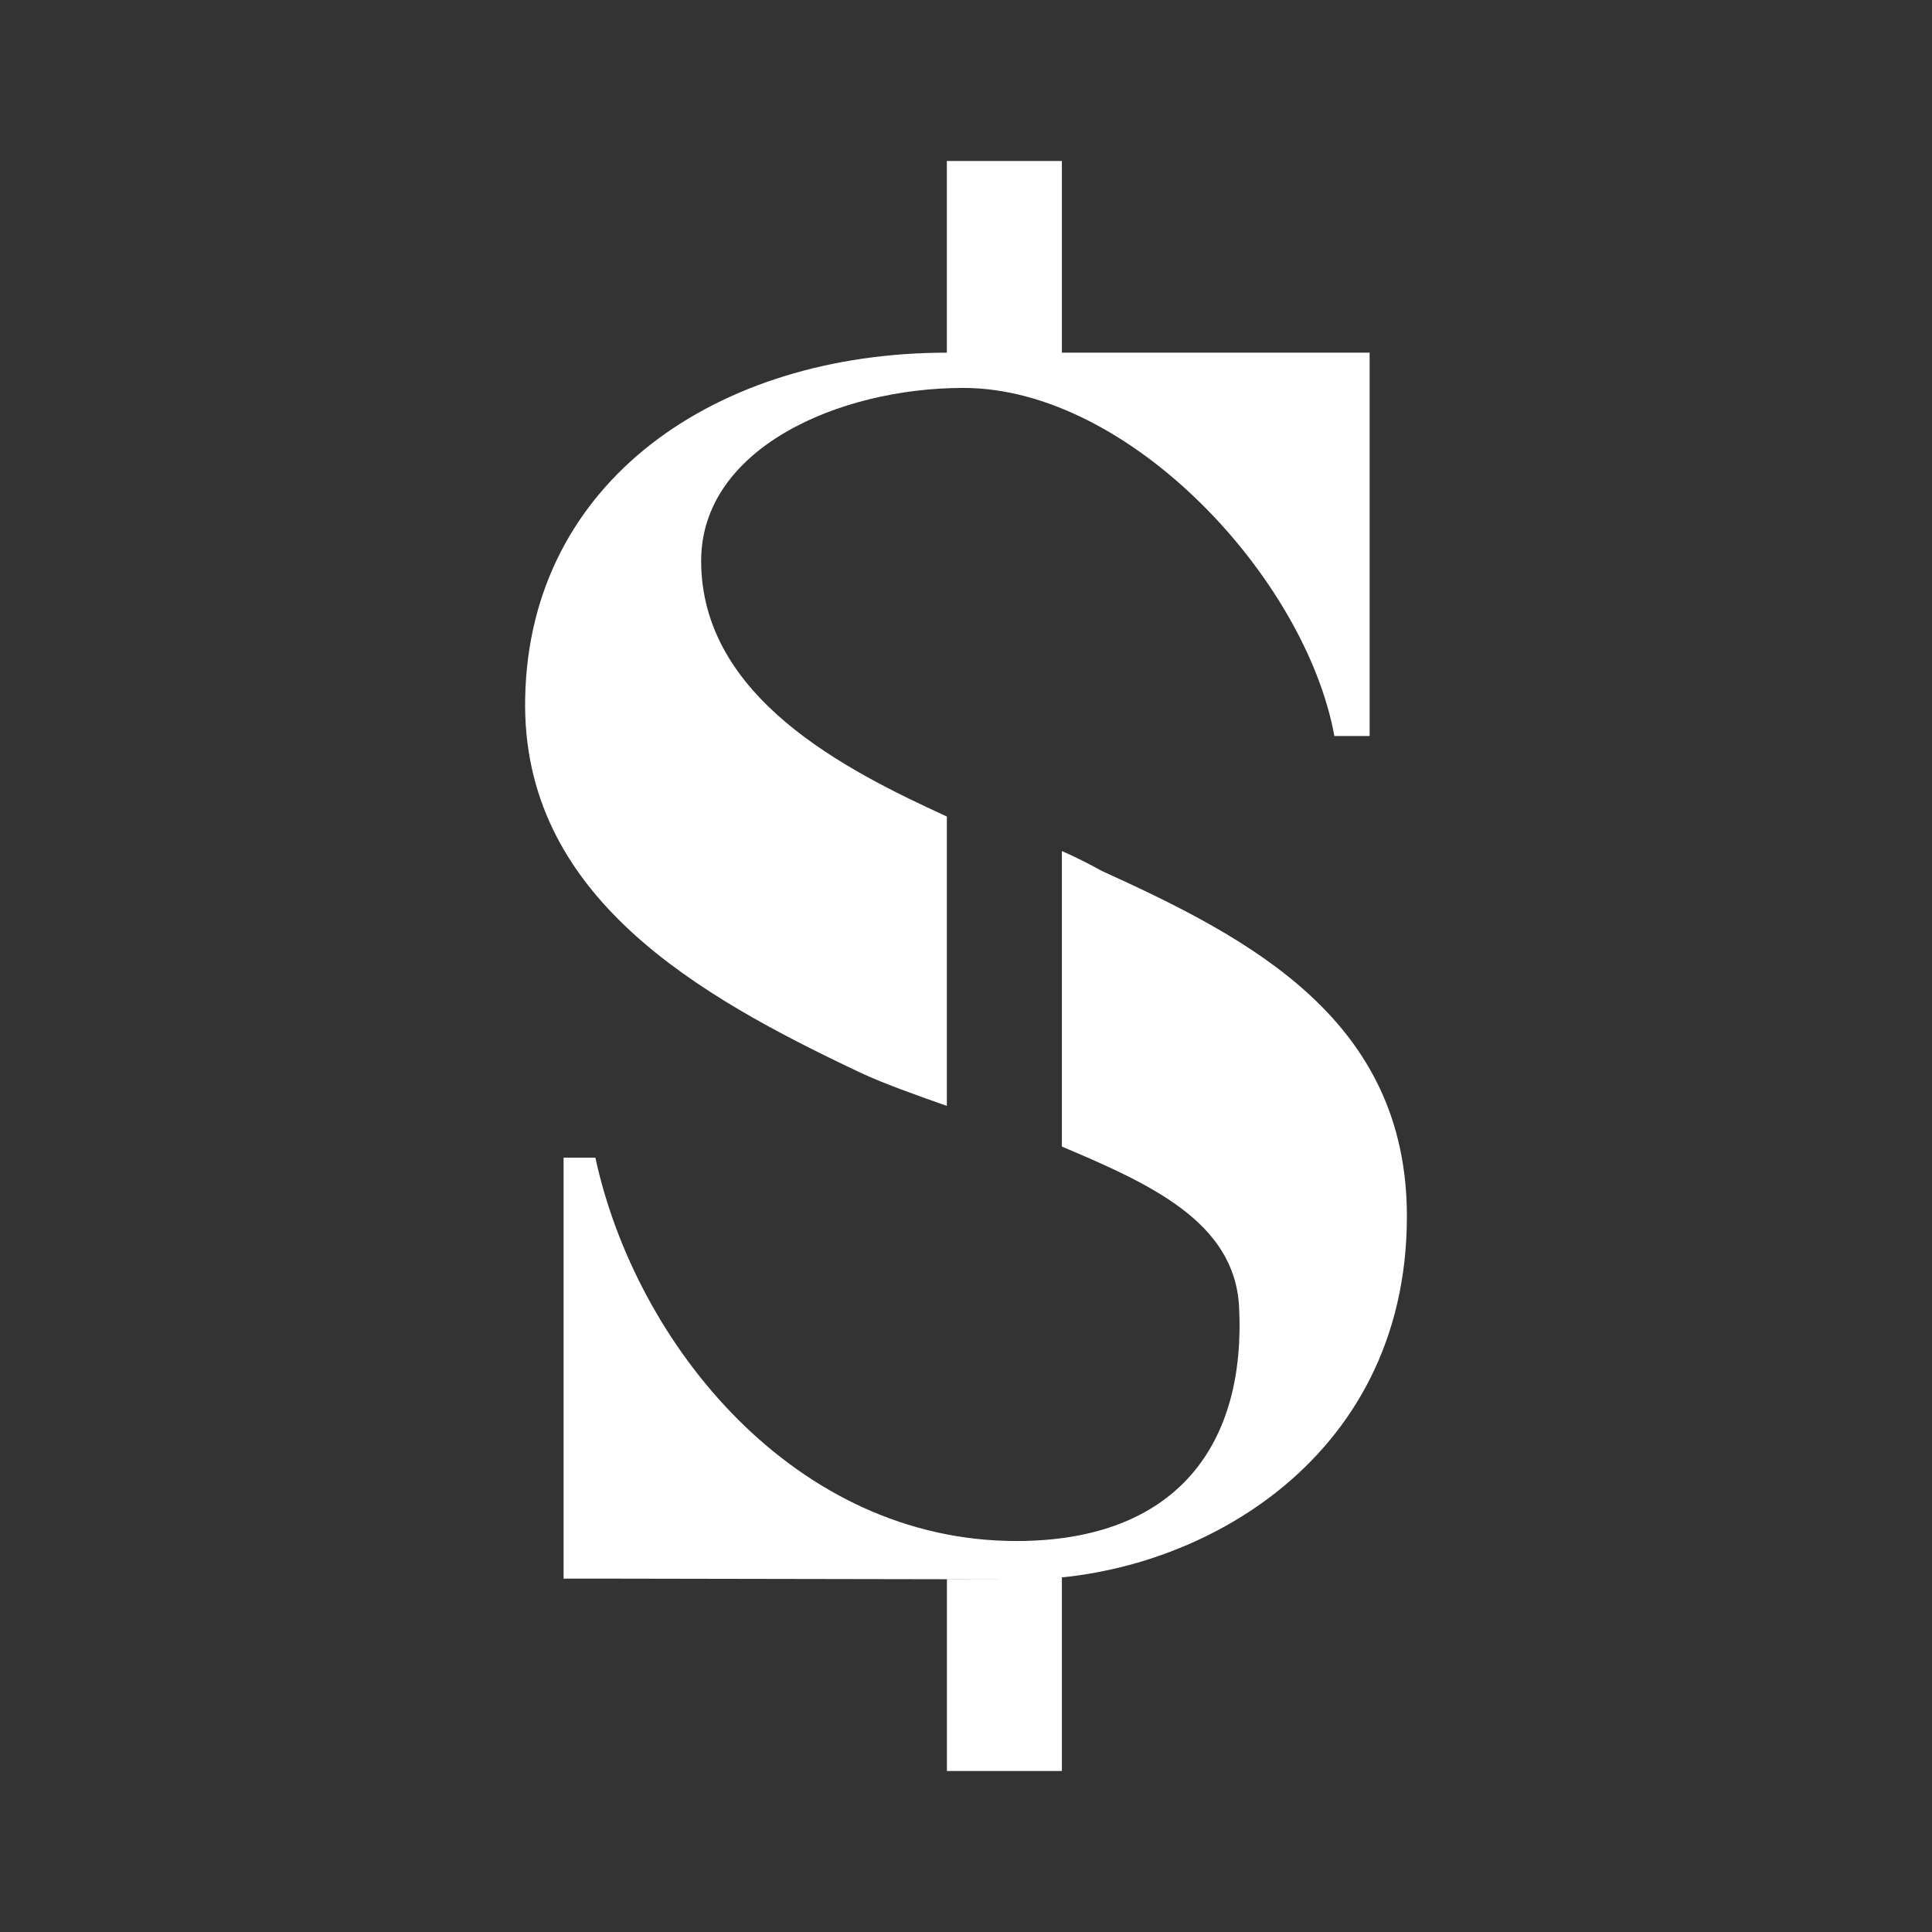 <svg width="24" height="24" viewBox="0 0 24 24" fill="none" xmlns="http://www.w3.org/2000/svg">
<rect x="0" y="0" width="24" height="24" fill="#333333" stroke="none"/>
<path d="M11.762 2H13.191V4.381H17.014V9.143H16.576C16.219 7.186 14.033 4.819 11.967 4.819C10.419 4.819 8.71 5.571 8.71 6.967C8.71 8.667 10.514 9.571 11.762 10.143V13.738C11.357 13.595 10.981 13.462 10.686 13.324C8.671 12.371 6.471 11.133 6.524 8.667C6.576 5.976 8.905 4.381 11.762 4.381V2Z" fill="white"/>
<path d="M11.763 19.619H12.468L7.396 19.61H7.001V14.381H7.396C7.901 16.714 9.882 19.143 12.625 19.143C14.611 19.143 15.482 17.952 15.392 16.229C15.334 15.181 14.296 14.71 13.191 14.243V10.572C13.36 10.646 13.525 10.729 13.687 10.819C15.544 11.662 17.477 12.676 17.477 15.11C17.477 18.191 14.796 19.619 12.715 19.619L13.191 19.595V22H11.763V19.619Z" fill="white"/>
</svg>
